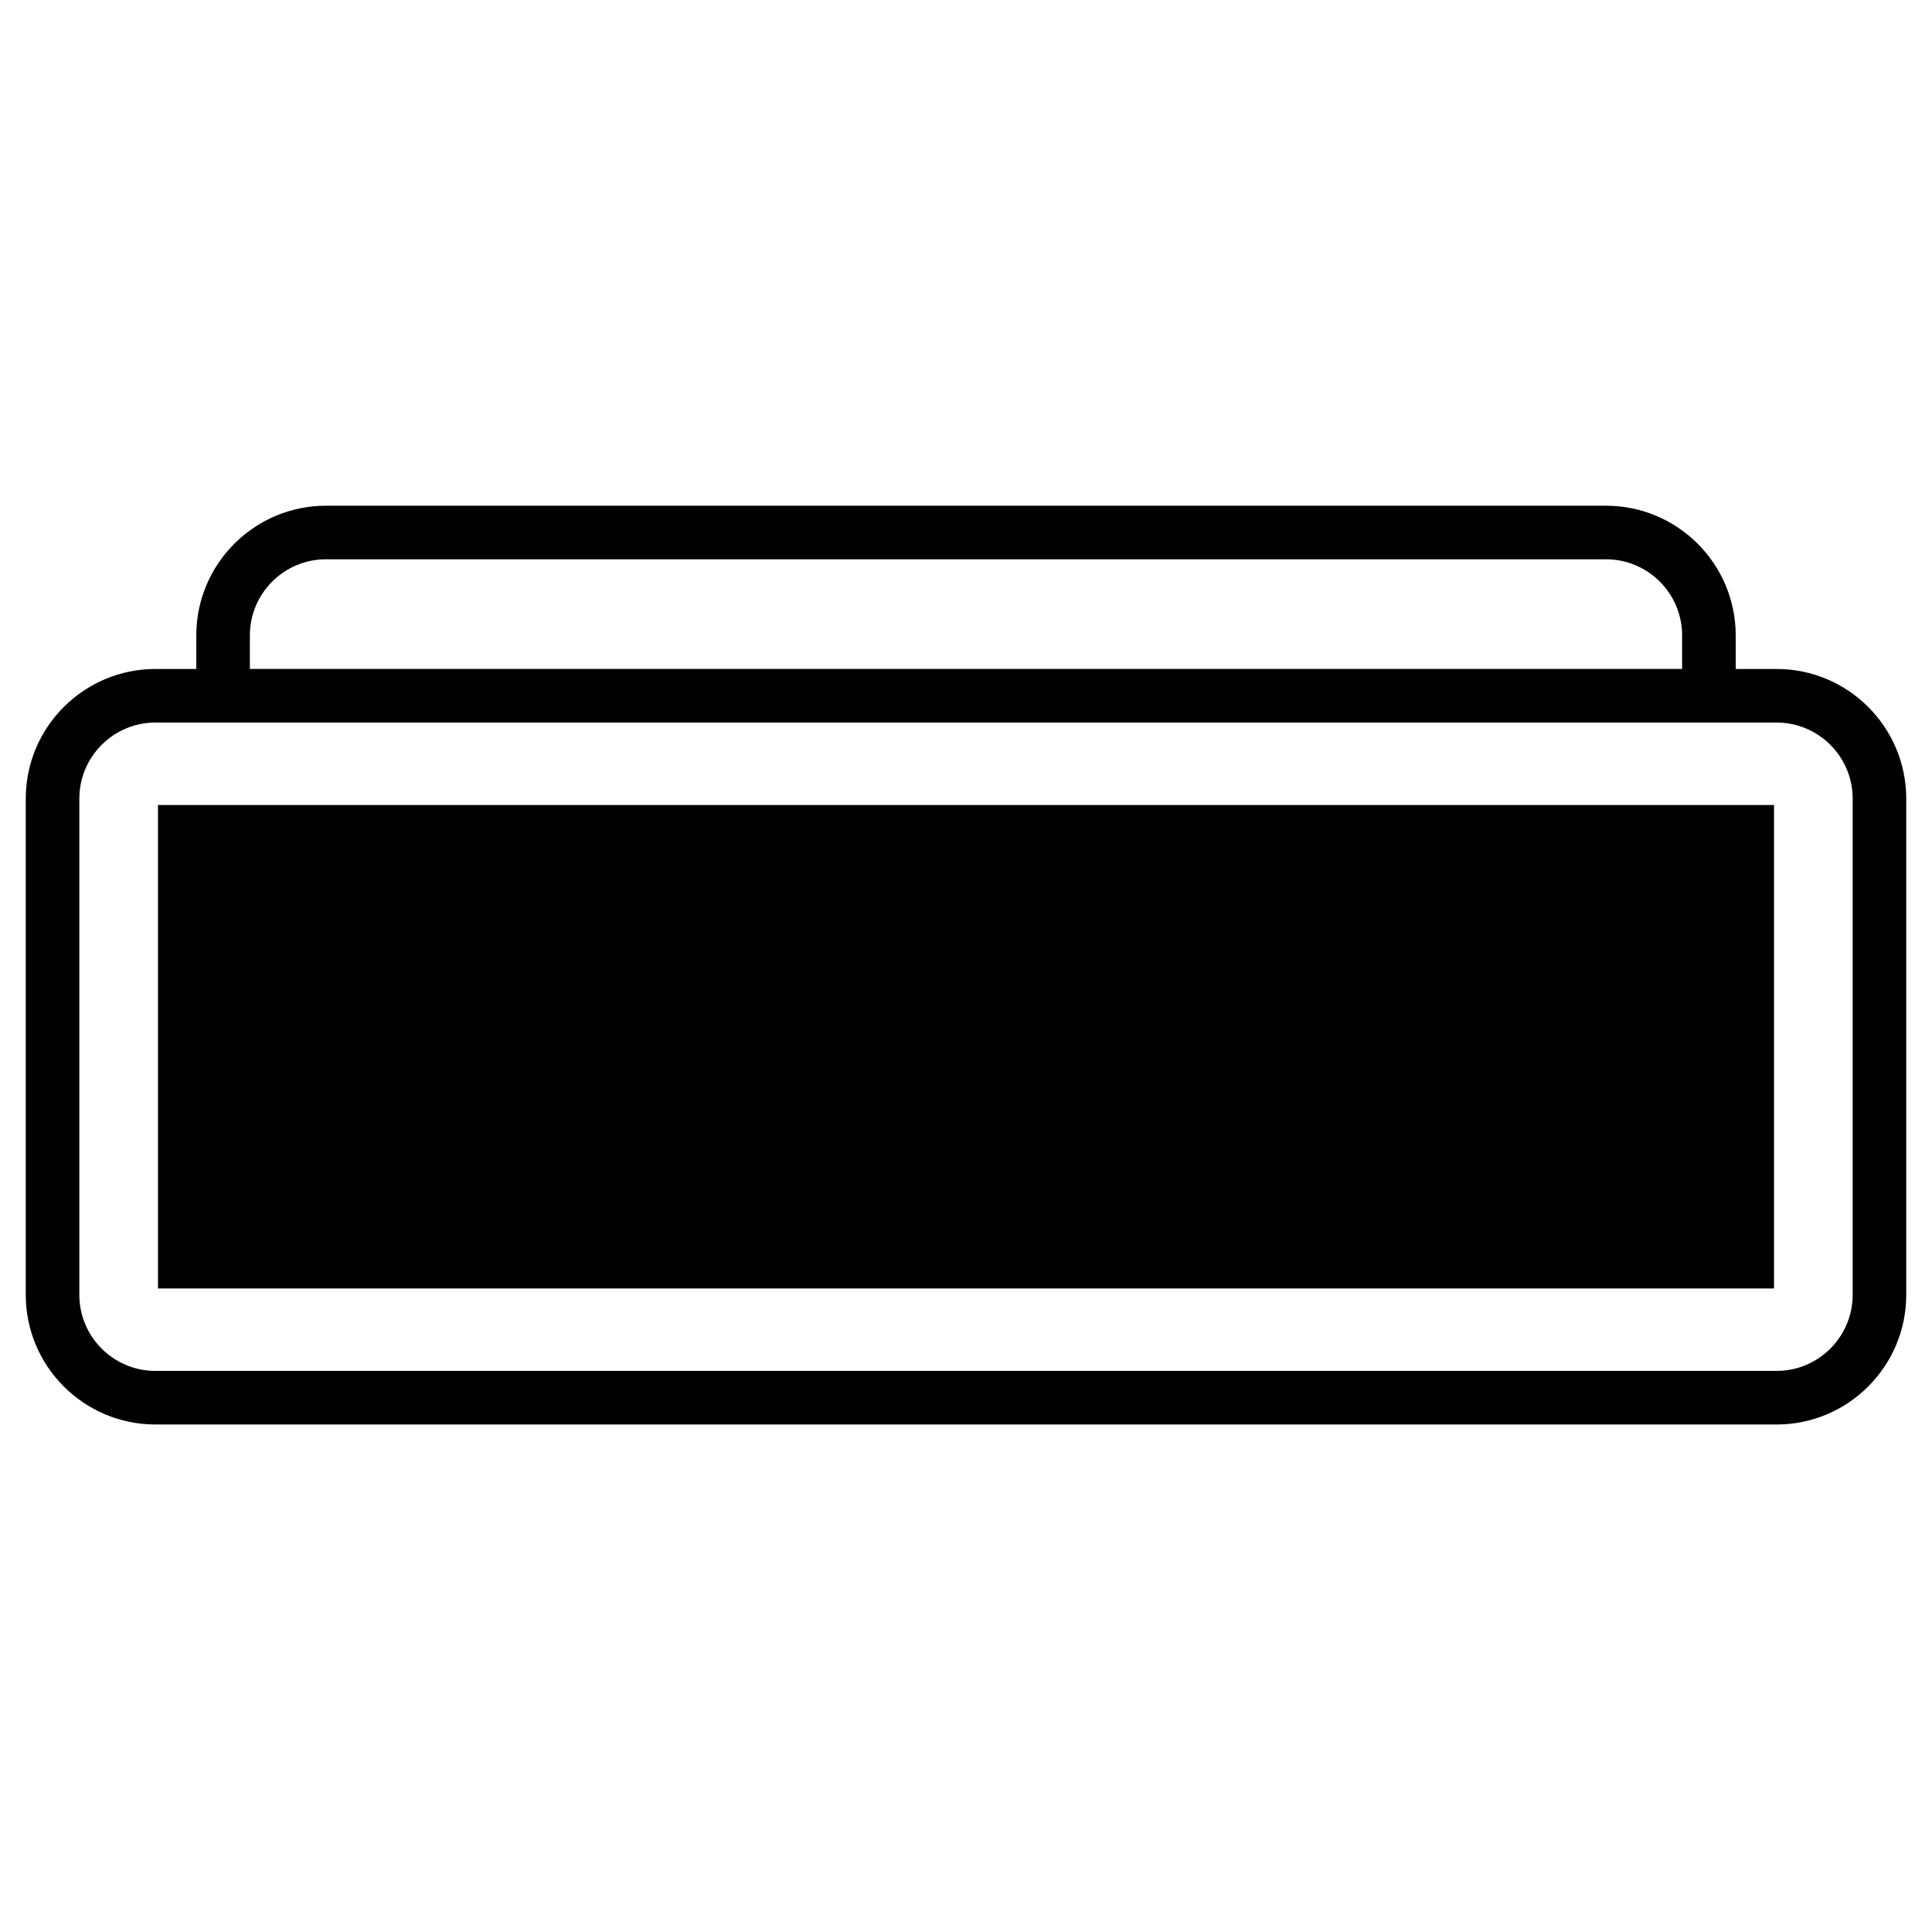 <?xml version="1.0" encoding="utf-8"?>
<!-- Generator: Adobe Illustrator 15.0.2, SVG Export Plug-In . SVG Version: 6.00 Build 0)  -->
<!DOCTYPE svg PUBLIC "-//W3C//DTD SVG 1.0//EN" "http://www.w3.org/TR/2001/REC-SVG-20010904/DTD/svg10.dtd">
<svg version="1.0" id="Layer_1" xmlns="http://www.w3.org/2000/svg" xmlns:xlink="http://www.w3.org/1999/xlink" x="0px" y="0px"
	 width="108px" height="108px" viewBox="0 0 108 108" enable-background="new 0 0 108 108" xml:space="preserve">
<path d="M99.313,37.396h-2.286v-1.878c0-3.996-3.251-7.248-7.247-7.248H18.221c-3.997,0-7.248,3.251-7.248,7.248v1.878H8.688
	c-3.997,0-7.248,3.251-7.248,7.248v27.738c0,3.996,3.251,7.248,7.248,7.248h90.625c3.996,0,7.247-3.252,7.247-7.248V44.643
	C106.56,40.647,103.309,37.396,99.313,37.396z M13.968,35.517c0-2.345,1.908-4.252,4.253-4.252h71.558
	c2.345,0,4.252,1.908,4.252,4.252v1.878H13.968V35.517z M103.565,72.381c0,2.346-1.908,4.254-4.253,4.254H8.688
	c-2.345,0-4.253-1.908-4.253-4.254V44.643c0-2.345,1.908-4.252,4.253-4.252h90.625c2.345,0,4.253,1.908,4.253,4.252V72.381z
	 M99.169,72.026H8.831V45h90.338V72.026z"/>
</svg>
